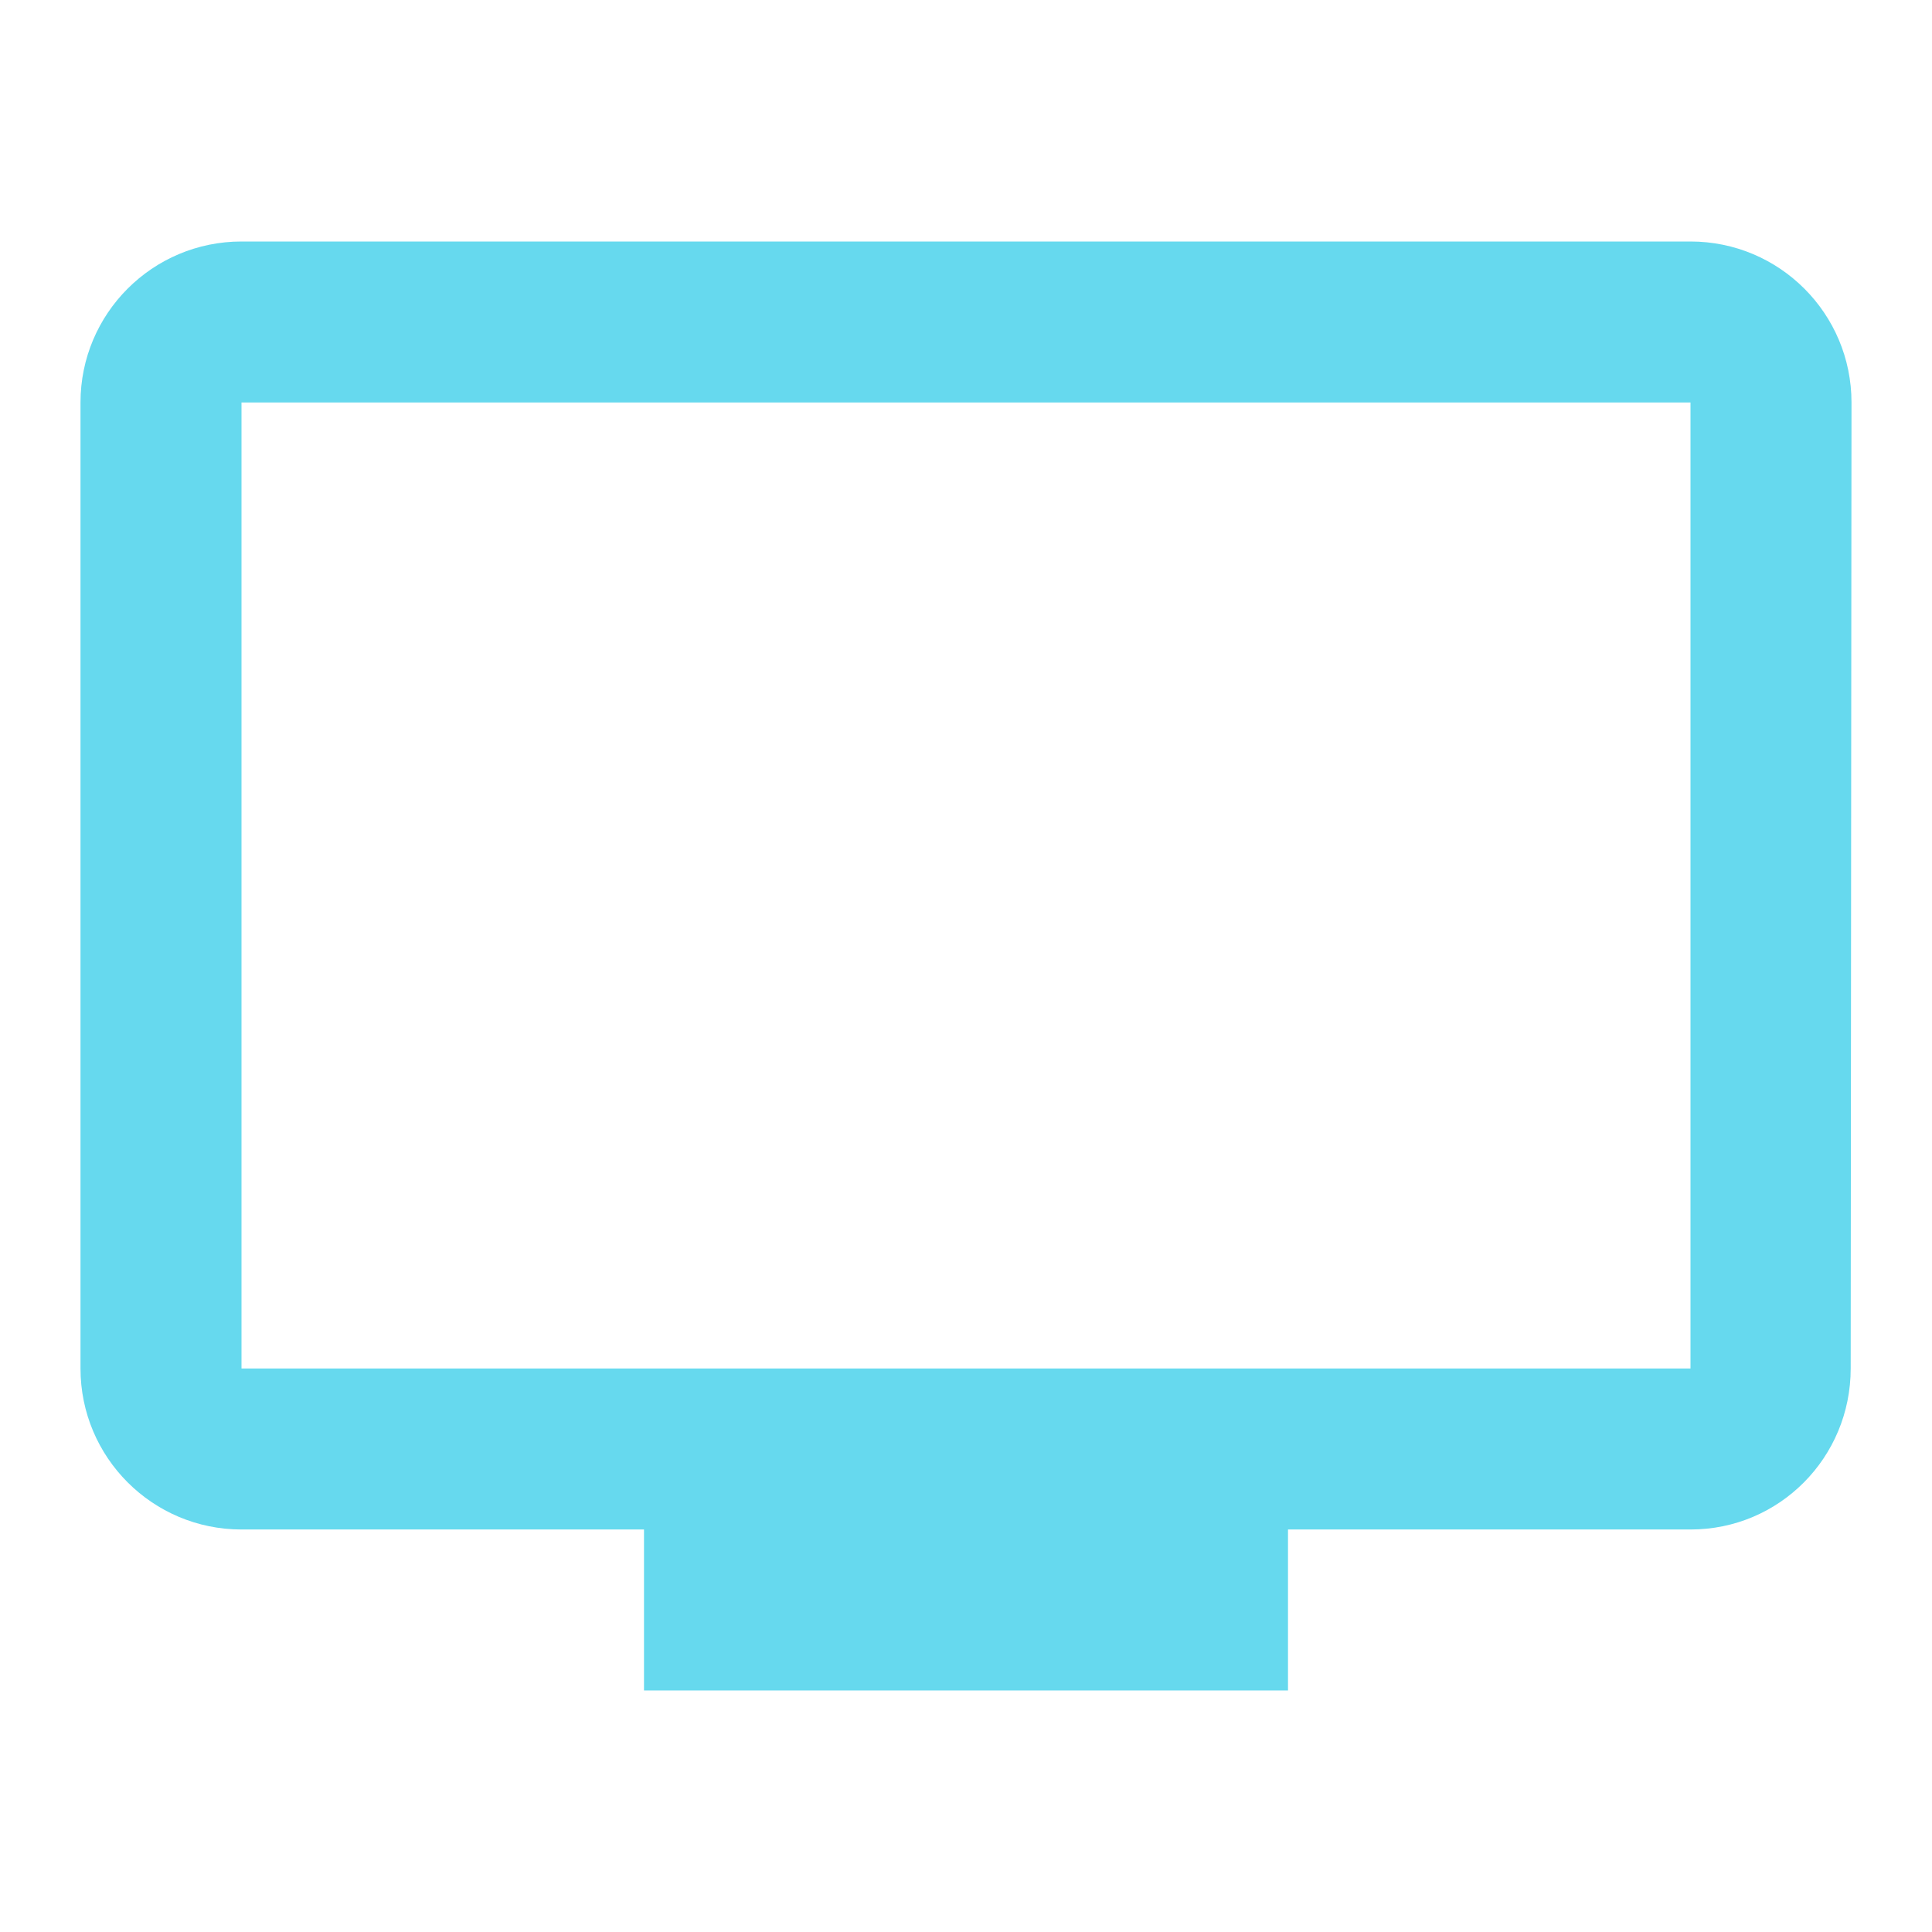 <svg fill="#66d9ee" height="48" viewBox="0 0 48 48" width="48" xmlns="http://www.w3.org/2000/svg"><path d="M42 6H6c-2.21 0-4 1.79-4 4v24c0 2.21 1.79 4 4 4h10v4h16v-4h10c2.21 0 3.98-1.79 3.98-4L46 10c0-2.21-1.79-4-4-4zm0 28H6V10h36v24z"/></svg>
